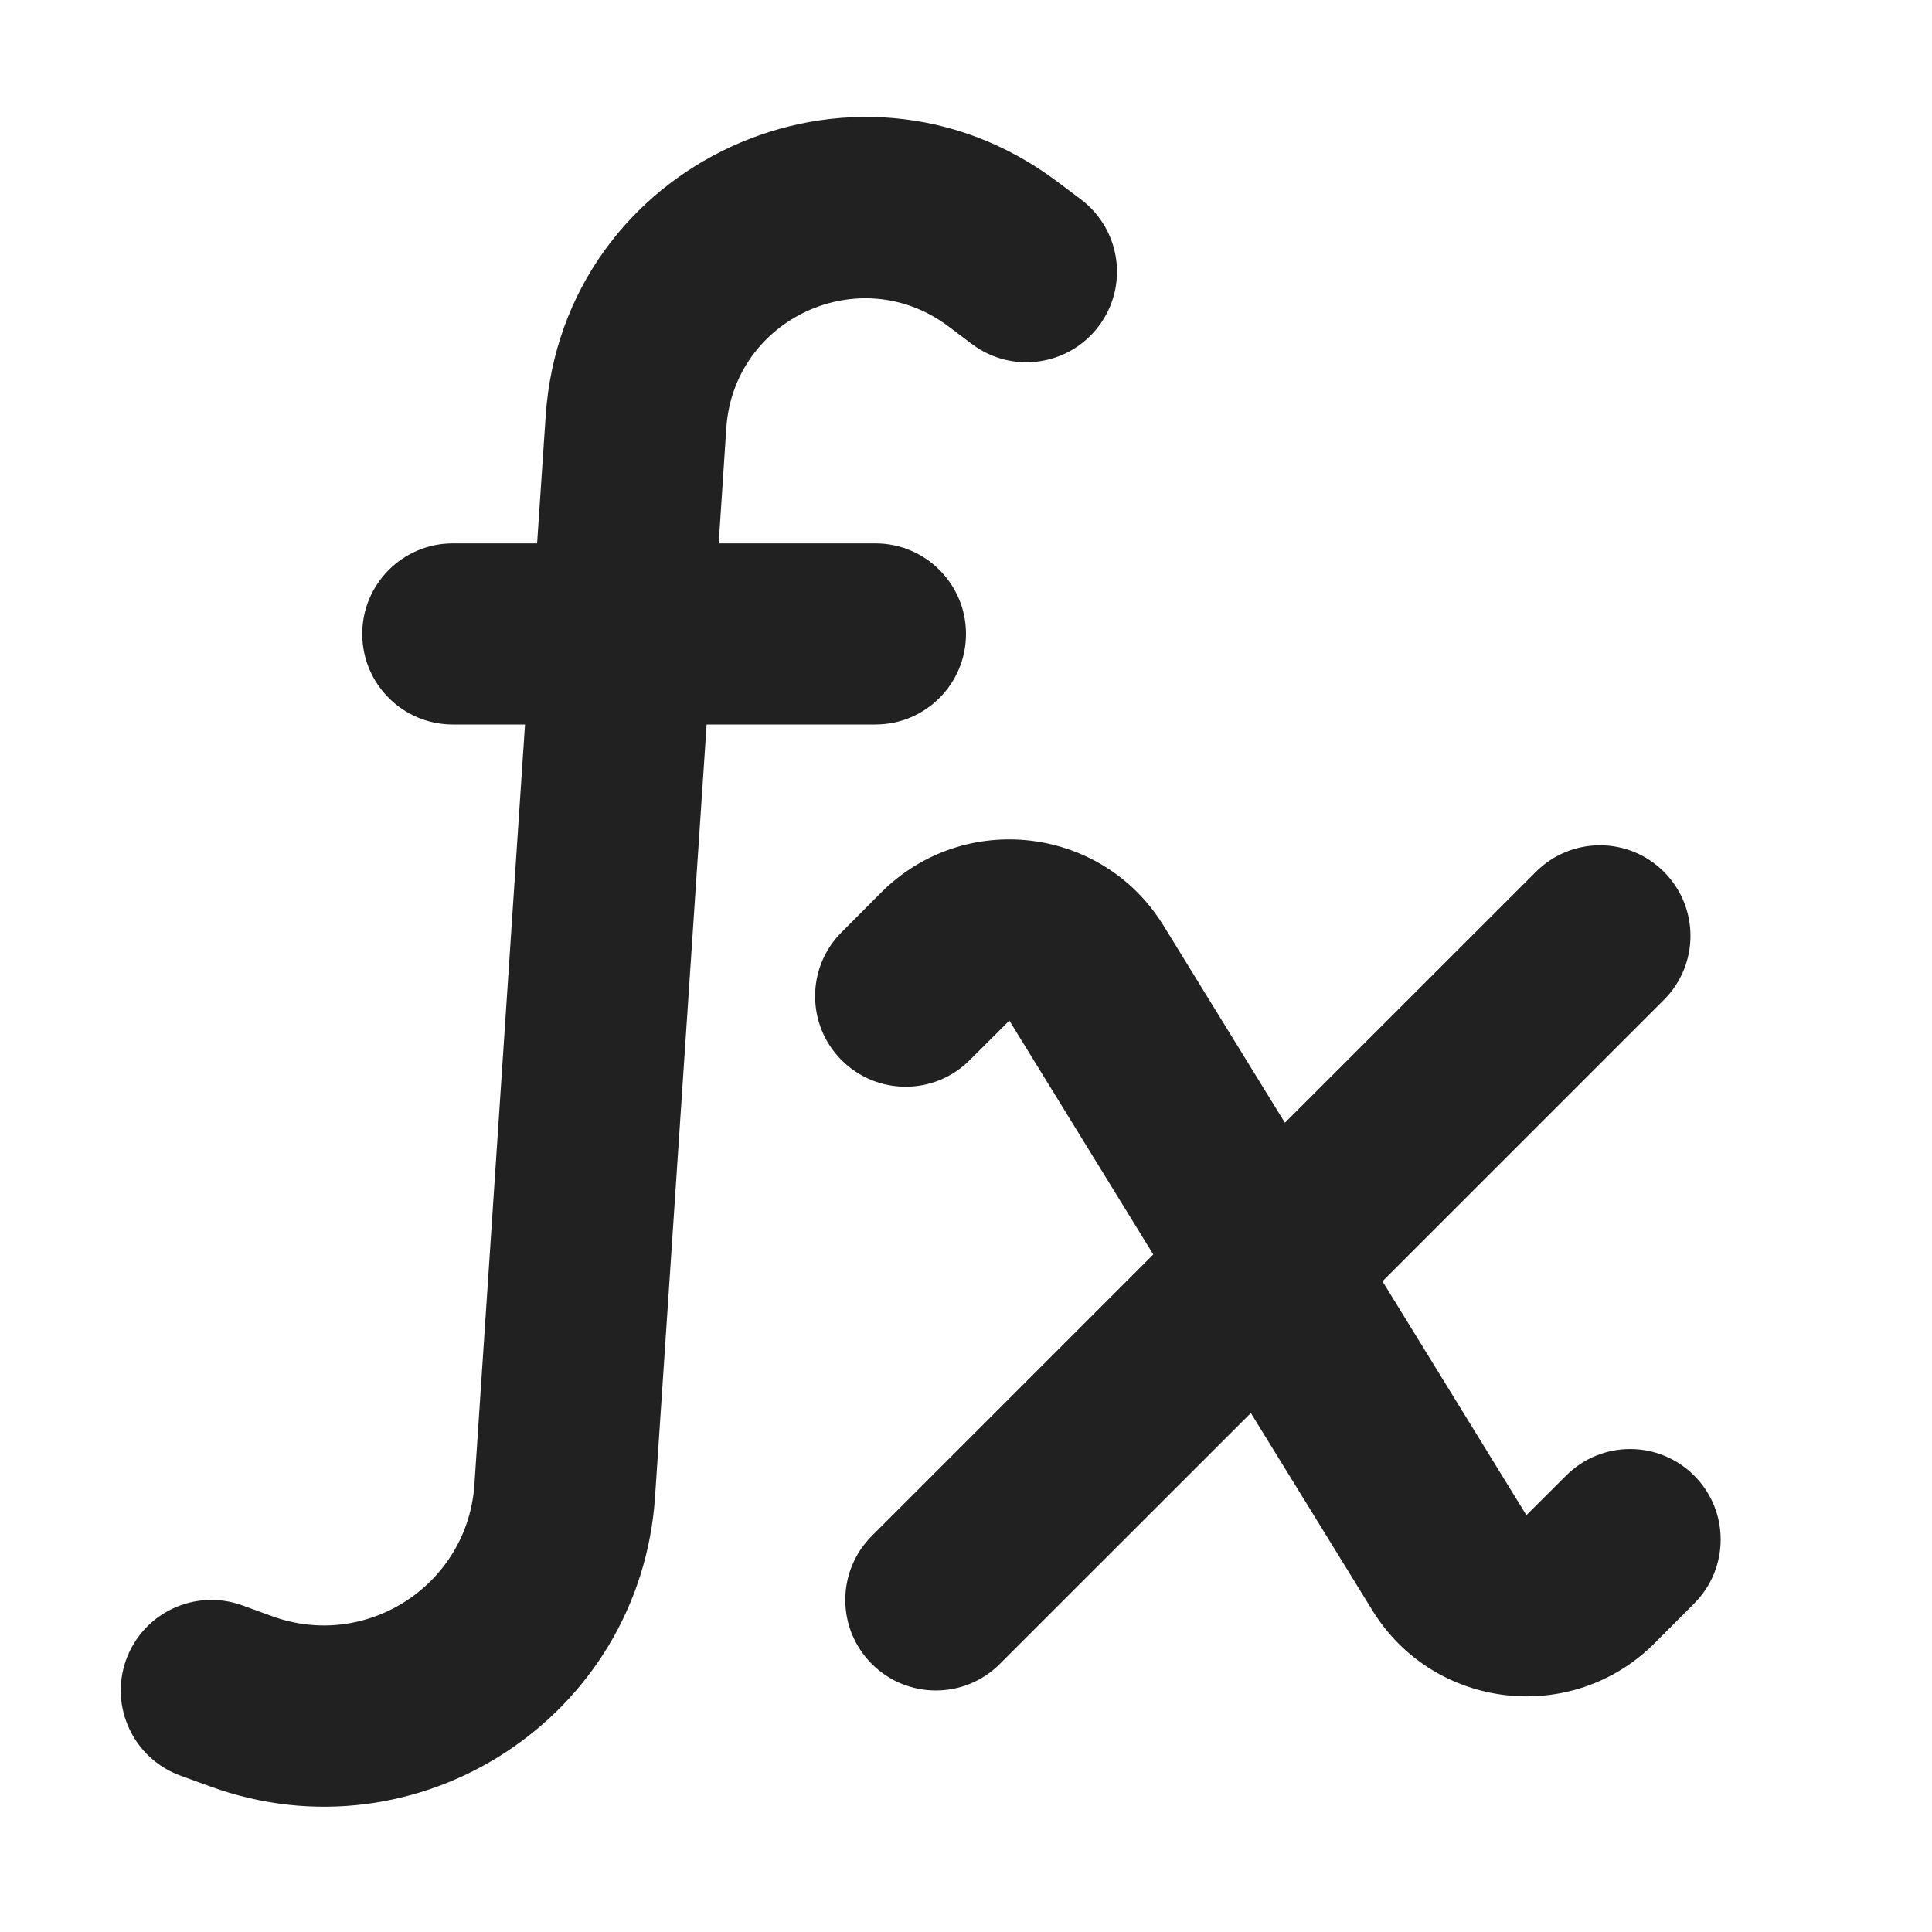 <svg width="16" height="16" viewBox="0 0 16 16" fill="none" xmlns="http://www.w3.org/2000/svg">
<path d="M8.753 1.502C7.07 0.24 4.659 1.347 4.519 3.446L4.448 4.5H3.75C3.336 4.5 3 4.836 3 5.25C3 5.664 3.336 6 3.75 6H4.348L3.929 12.294C3.873 13.124 3.037 13.67 2.254 13.385L2.007 13.295C1.617 13.154 1.187 13.354 1.045 13.744C0.904 14.133 1.105 14.563 1.494 14.705L1.742 14.795C3.463 15.421 5.304 14.221 5.425 12.393L5.852 6H7.25C7.664 6 8 5.664 8 5.25C8 4.836 7.664 4.5 7.25 4.5H5.952L6.015 3.545C6.076 2.635 7.123 2.154 7.853 2.702L8.05 2.85C8.382 3.099 8.852 3.031 9.1 2.7C9.349 2.369 9.282 1.899 8.95 1.65L8.753 1.502Z" fill="#212121"/>
<path d="M9.636 7.666C9.129 6.84 7.983 6.706 7.298 7.391L6.97 7.72C6.677 8.013 6.677 8.487 6.97 8.78C7.263 9.073 7.737 9.073 8.03 8.78L8.359 8.452L9.551 10.389L7.22 12.72C6.927 13.013 6.927 13.487 7.22 13.78C7.513 14.073 7.988 14.073 8.28 13.78L10.359 11.702L11.364 13.334C11.871 14.16 13.017 14.294 13.702 13.609L14.03 13.28C14.323 12.987 14.323 12.512 14.03 12.22C13.737 11.927 13.263 11.927 12.97 12.22L12.641 12.548L11.449 10.611L13.78 8.28C14.073 7.987 14.073 7.513 13.78 7.22C13.488 6.927 13.013 6.927 12.72 7.22L10.641 9.298L9.636 7.666Z" fill="#212121"/>
</svg>
